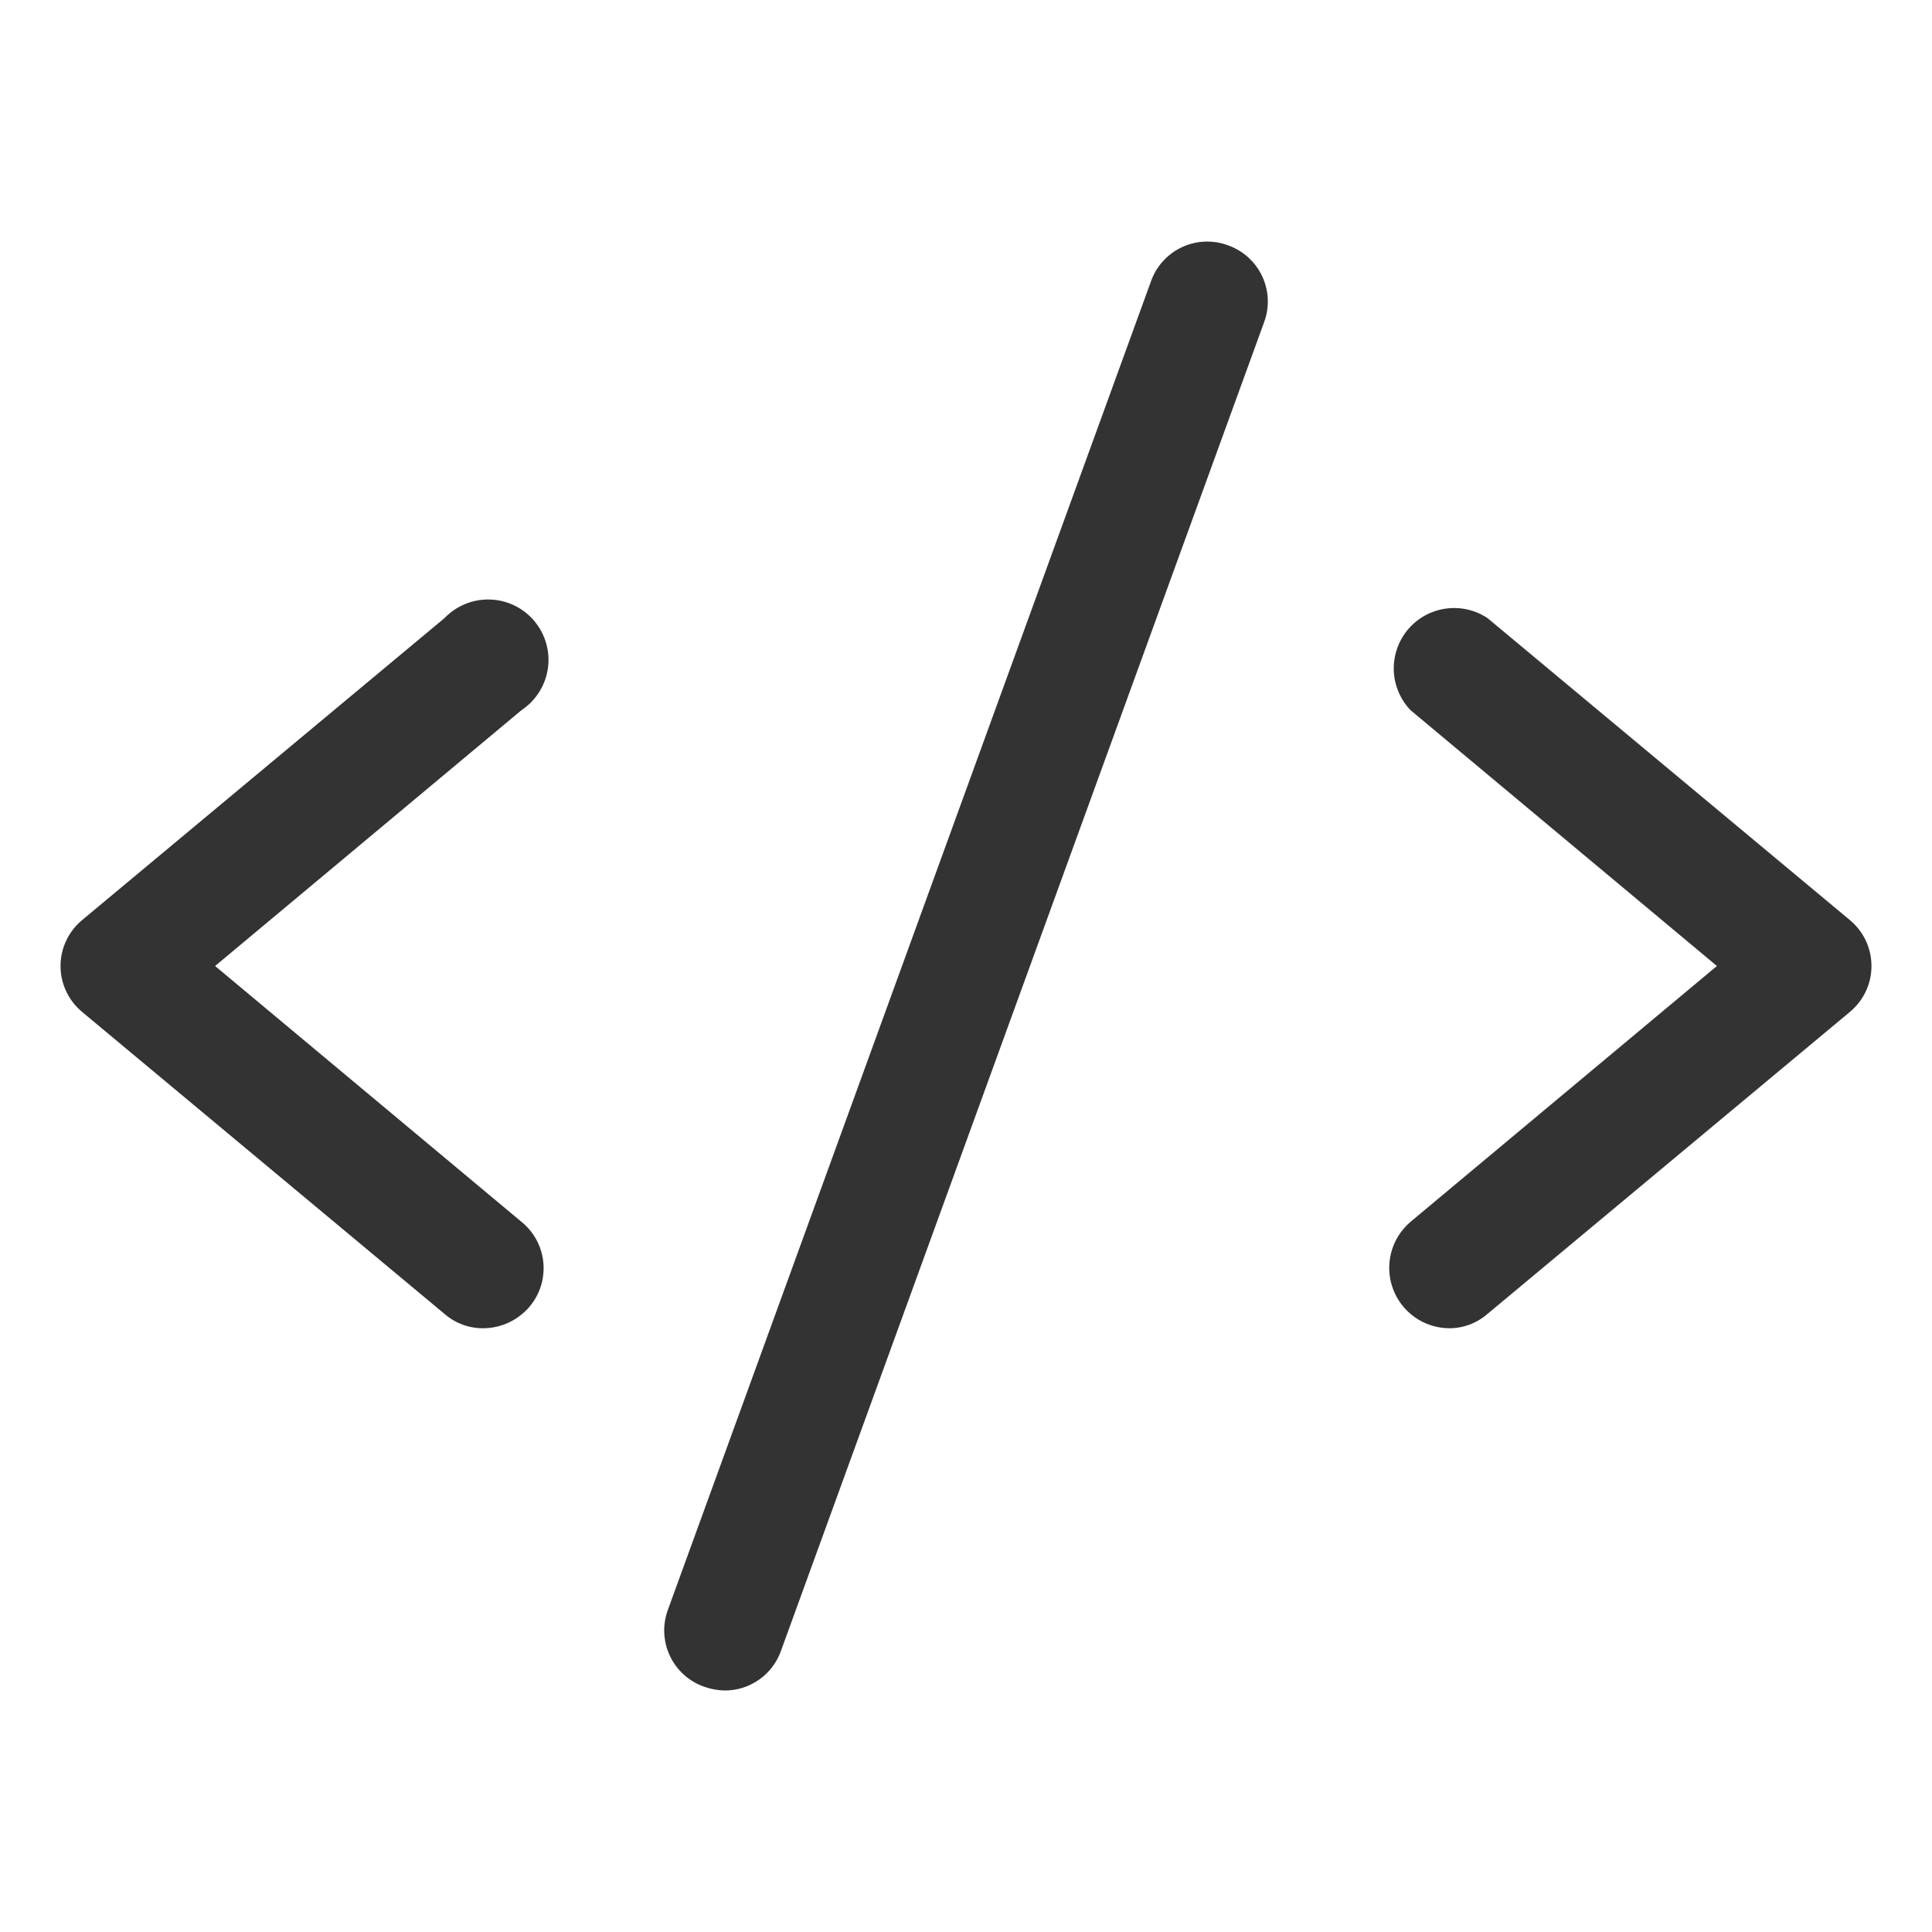 <svg width="48" height="48" viewBox="0 0 48 48" fill="none" xmlns="http://www.w3.org/2000/svg">
    <path d="M12.956 17.644L5.344 24L12.956 30.356C13.109 30.48 13.236 30.632 13.329 30.805C13.422 30.978 13.48 31.168 13.499 31.363C13.518 31.558 13.498 31.756 13.441 31.943C13.383 32.131 13.288 32.305 13.163 32.456C13.02 32.626 12.842 32.763 12.642 32.857C12.441 32.951 12.222 33 12 33C11.649 33.002 11.309 32.875 11.044 32.644L2.044 25.144C1.875 25.005 1.739 24.83 1.646 24.632C1.552 24.435 1.504 24.219 1.504 24C1.504 23.781 1.552 23.565 1.646 23.368C1.739 23.17 1.875 22.995 2.044 22.856L11.044 15.356C11.19 15.204 11.366 15.084 11.562 15.005C11.757 14.925 11.967 14.887 12.178 14.895C12.389 14.902 12.596 14.953 12.785 15.046C12.975 15.138 13.143 15.27 13.278 15.432C13.413 15.594 13.513 15.782 13.57 15.985C13.628 16.188 13.642 16.401 13.612 16.61C13.581 16.818 13.507 17.018 13.394 17.197C13.281 17.375 13.132 17.527 12.956 17.644ZM45.956 22.856L36.956 15.356C36.649 15.152 36.277 15.069 35.911 15.122C35.546 15.175 35.213 15.361 34.976 15.644C34.74 15.927 34.616 16.288 34.628 16.657C34.641 17.026 34.789 17.377 35.044 17.644L42.656 24L35.044 30.356C34.811 30.554 34.643 30.819 34.565 31.114C34.486 31.41 34.5 31.723 34.604 32.01C34.708 32.298 34.897 32.547 35.147 32.724C35.397 32.901 35.694 32.997 36 33C36.352 33.002 36.692 32.875 36.956 32.644L45.956 25.144C46.125 25.005 46.261 24.83 46.355 24.632C46.448 24.435 46.496 24.219 46.496 24C46.496 23.781 46.448 23.565 46.355 23.368C46.261 23.17 46.125 22.995 45.956 22.856ZM30.506 6.094C30.322 6.025 30.126 5.995 29.929 6.003C29.732 6.011 29.539 6.059 29.361 6.143C29.183 6.226 29.024 6.345 28.892 6.491C28.76 6.637 28.659 6.808 28.594 6.994L16.594 39.994C16.526 40.178 16.495 40.375 16.503 40.571C16.512 40.768 16.559 40.961 16.643 41.139C16.727 41.317 16.845 41.476 16.991 41.608C17.137 41.74 17.308 41.841 17.494 41.906C17.657 41.964 17.828 41.996 18 42C18.309 42.002 18.61 41.907 18.863 41.728C19.115 41.55 19.305 41.298 19.406 41.006L31.406 8.006C31.475 7.822 31.506 7.625 31.497 7.429C31.489 7.232 31.441 7.039 31.358 6.861C31.274 6.683 31.155 6.524 31.009 6.392C30.863 6.26 30.692 6.159 30.506 6.094Z"
          fill="#333333"/>
</svg>
